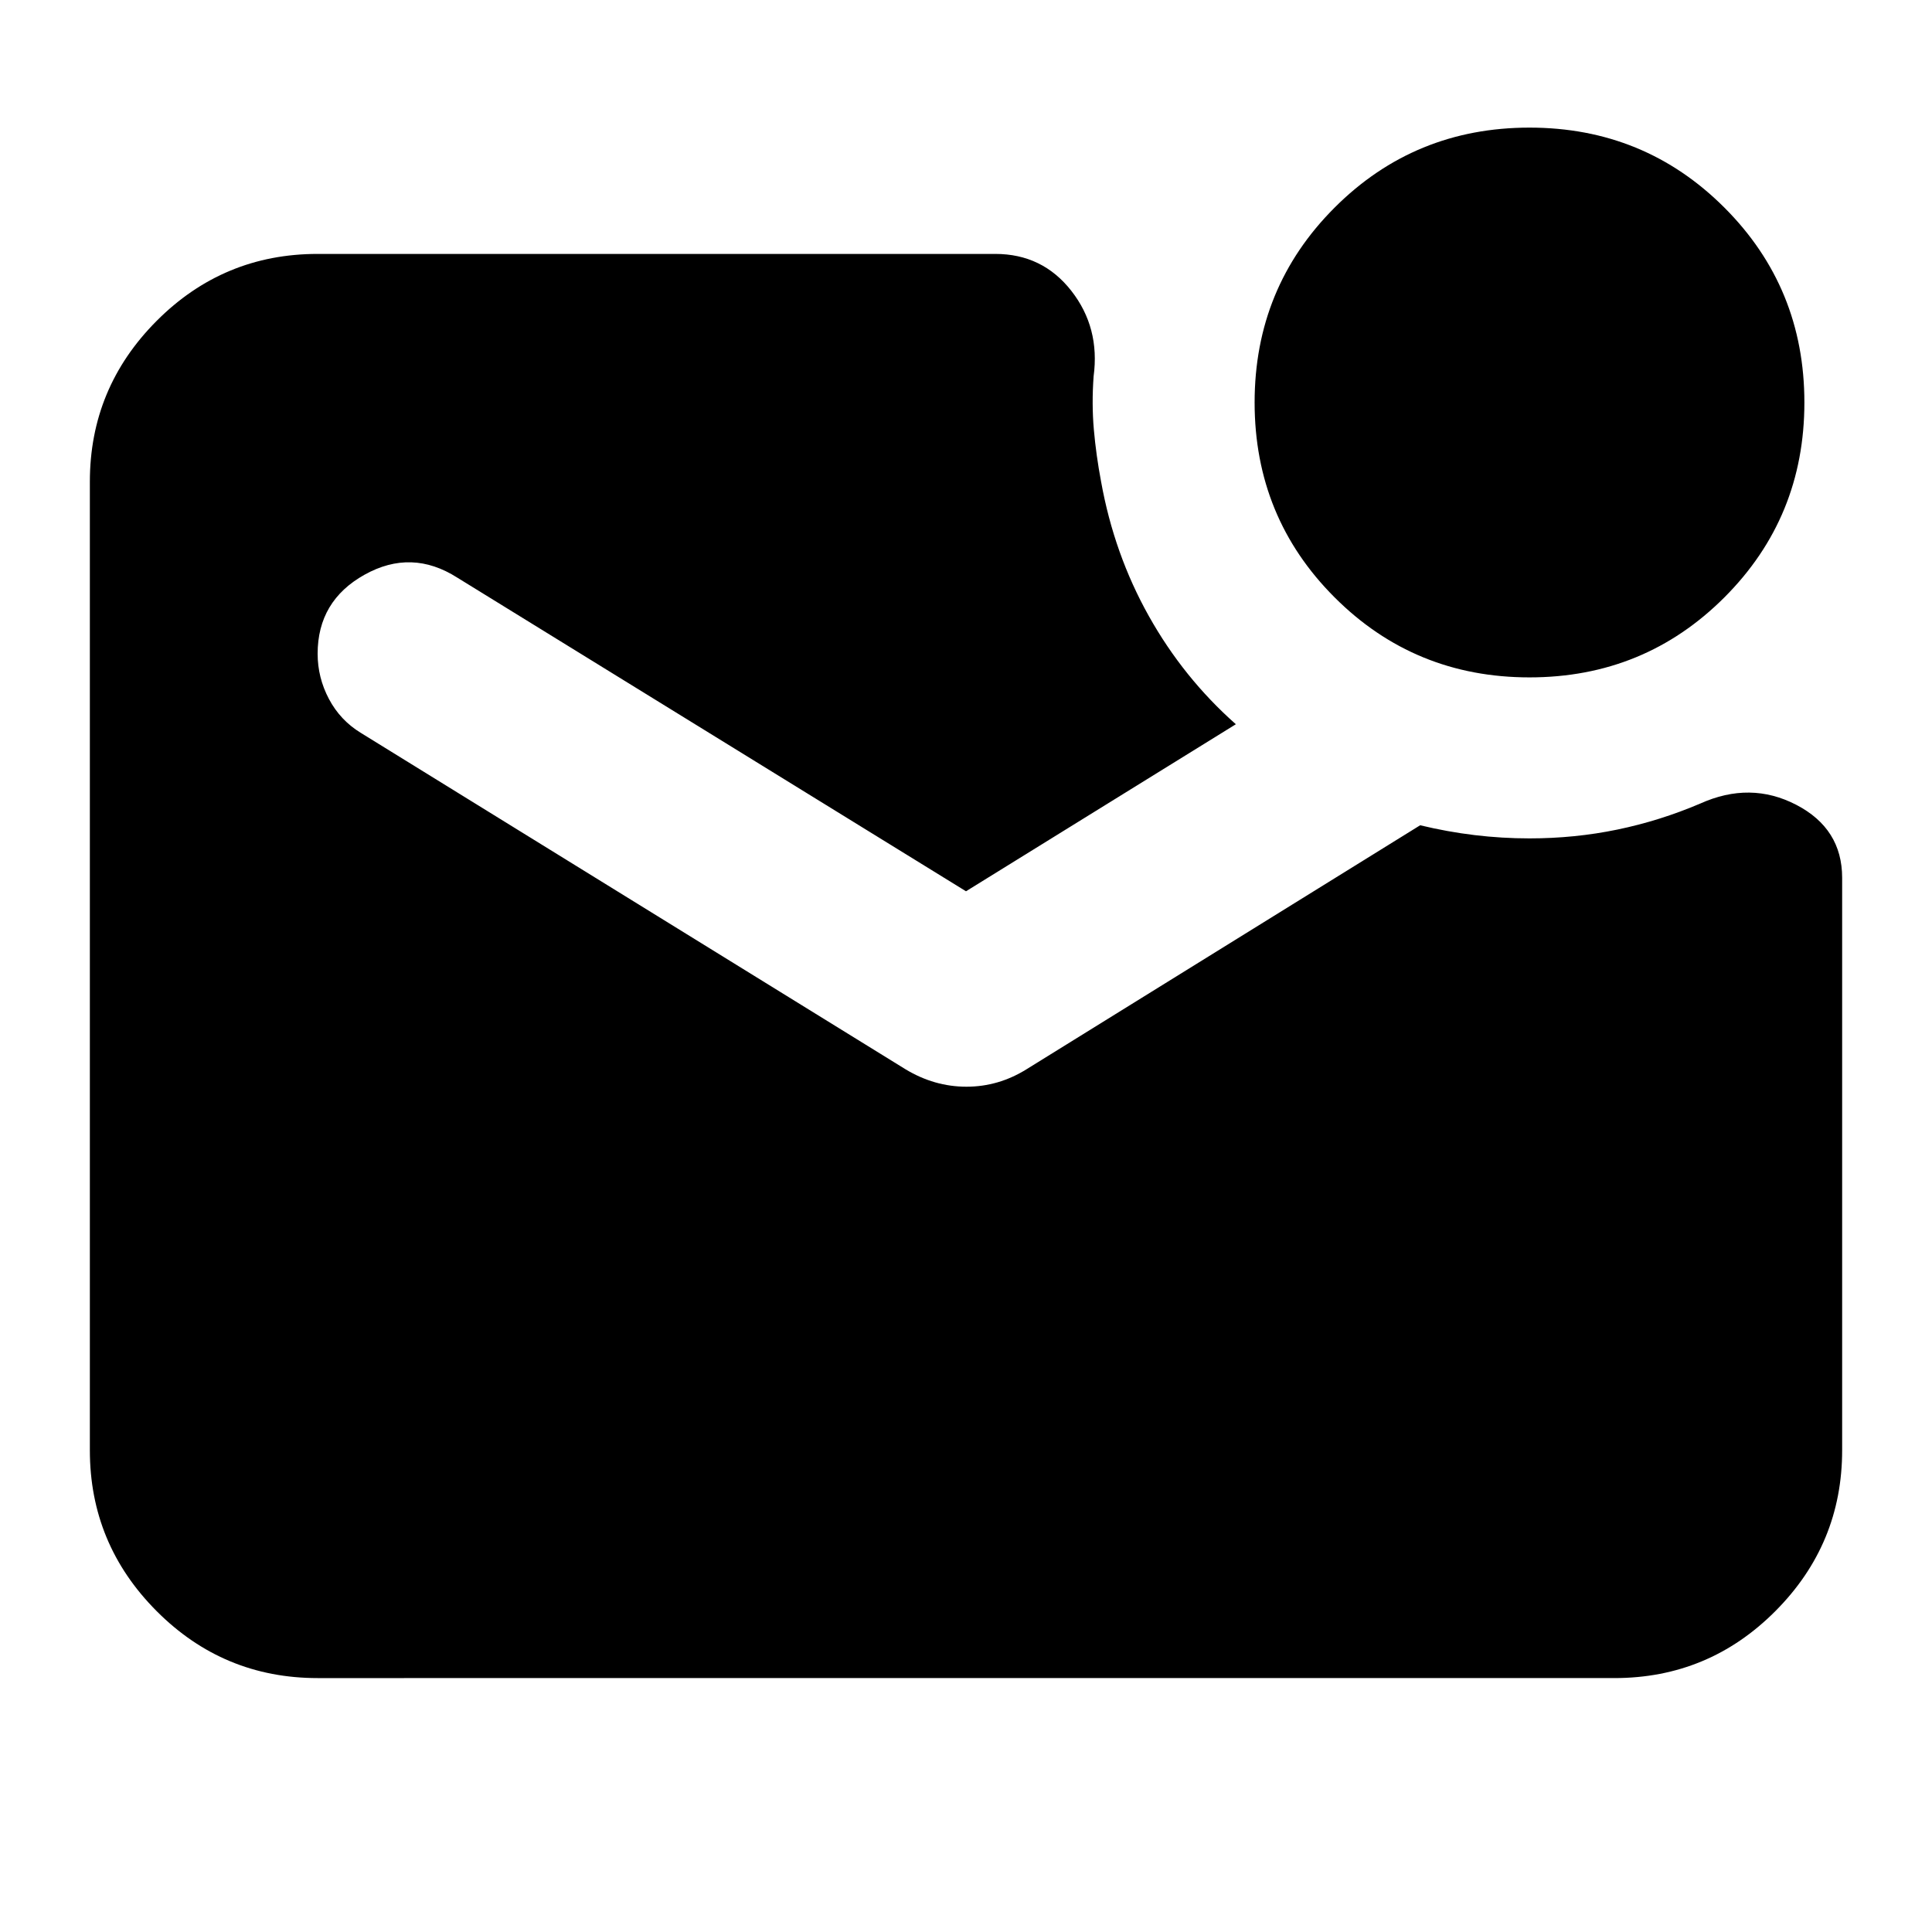<svg xmlns="http://www.w3.org/2000/svg" height="24" viewBox="0 -960 960 960" width="24"><path d="M760-623.41q-57.09 0-96.84-39.75T623.41-760q0-57.09 39.75-96.84T760-896.59q57.09 0 96.84 39.75T896.59-760q0 57.09-39.75 96.84T760-623.41ZM157.83-126.17q-46.84 0-80.01-33.29t-33.17-79.89v-481.3q0-46.6 33.17-79.89t80.01-33.29h336.71q23.44 0 37.78 18.32 14.33 18.31 11.09 42.51-1 13.72.12 26.47 1.12 12.75 3.6 25.88 6.48 36 23.72 66.76 17.24 30.76 43.24 53.76l-134.09 83-252.78-155.85q-22.72-14.48-46.06-1.46-23.33 13.01-23.33 39.27 0 11.87 5.62 22.49 5.62 10.61 15.85 16.85l270.55 167.09q14.39 8.72 30.37 8.72t29.93-8.72l195.52-121.19q13.53 3.26 27.05 4.89 13.52 1.63 27.28 1.63 22.52 0 43.66-4.38 21.14-4.38 41.14-12.91 24.92-11.23 47.73.6 22.82 11.84 22.82 36.27v284.48q0 46.6-33.17 79.89t-80.01 33.29H157.83Z"/></svg>